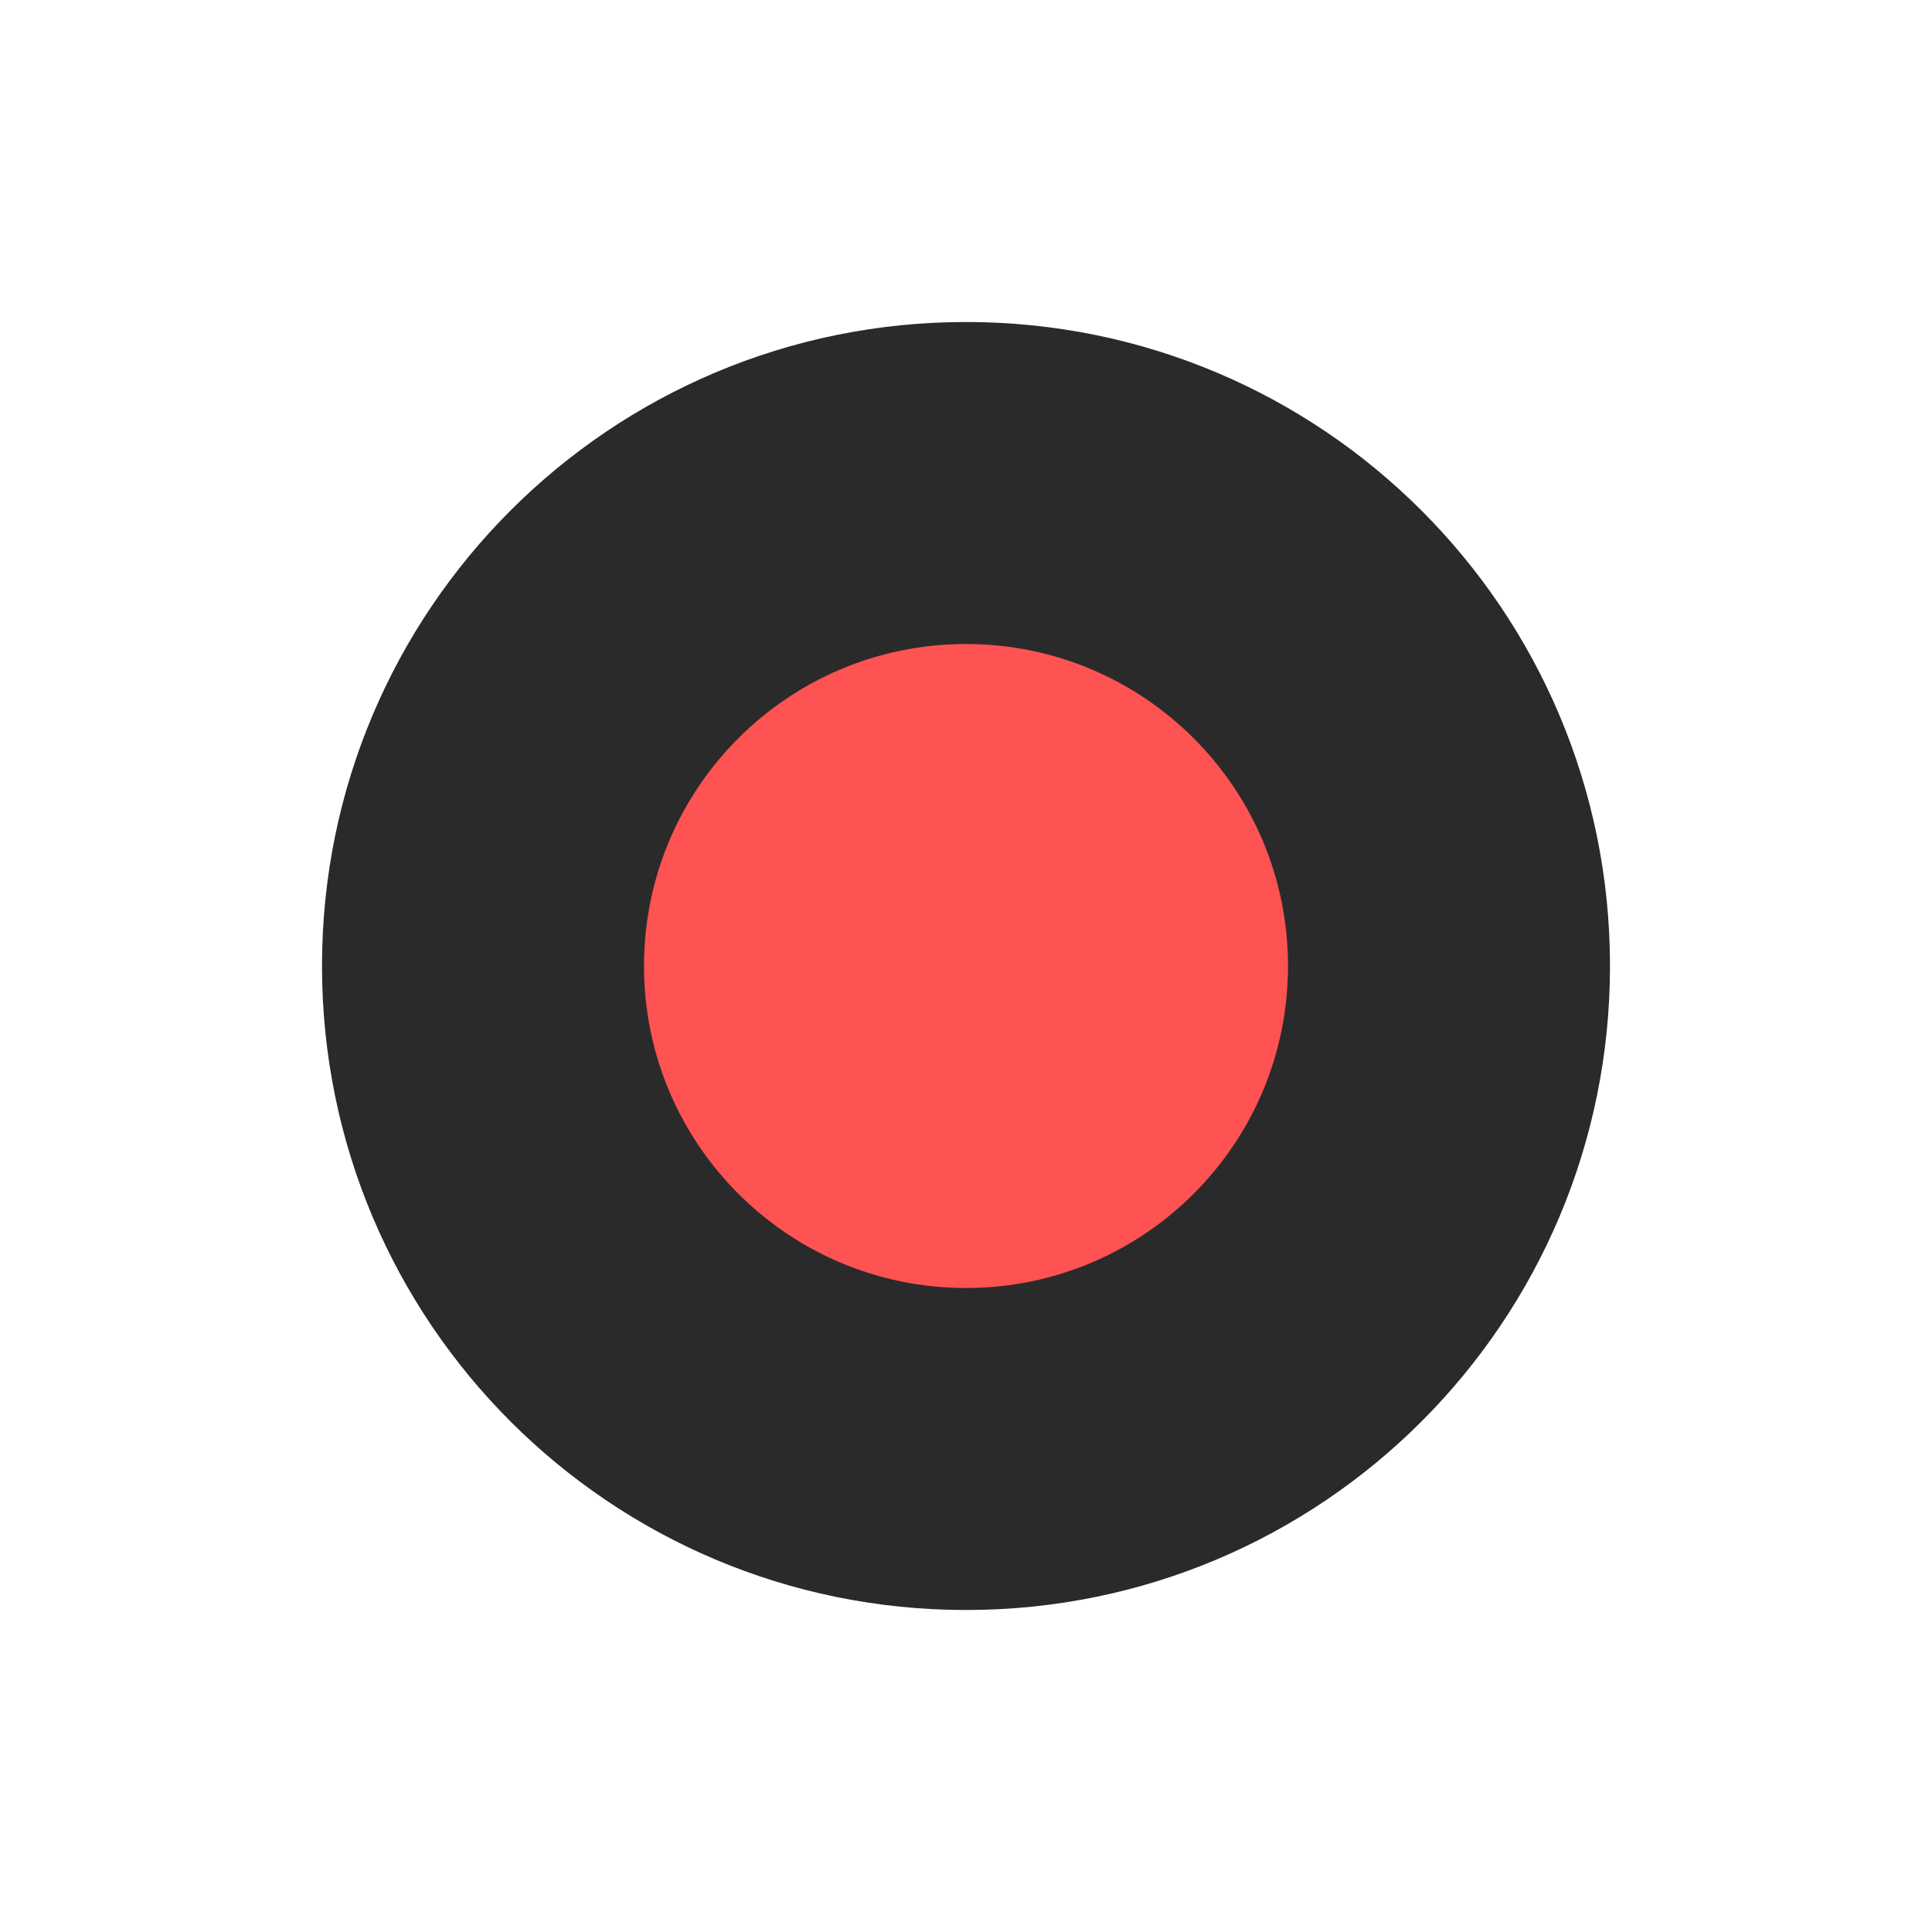 <?xml version="1.0" encoding="UTF-8"?>
<svg xmlns="http://www.w3.org/2000/svg" xmlns:xlink="http://www.w3.org/1999/xlink" width="12" height="12" viewBox="0 0 12 12">
<path fill-rule="nonzero" fill="rgb(16.471%, 16.471%, 16.471%)" fill-opacity="1" d="M 6 10 C 8.211 10 10 8.211 10 6 C 10 3.789 8.211 2 6 2 C 3.789 2 2 3.789 2 6 C 2 8.211 3.789 10 6 10 Z M 6 10 "/>
<path fill-rule="nonzero" fill="rgb(100%, 32.157%, 32.157%)" fill-opacity="1" d="M 6 8 C 7.105 8 8 7.105 8 6 C 8 4.895 7.105 4 6 4 C 4.895 4 4 4.895 4 6 C 4 7.105 4.895 8 6 8 Z M 6 8 "/>
</svg>

